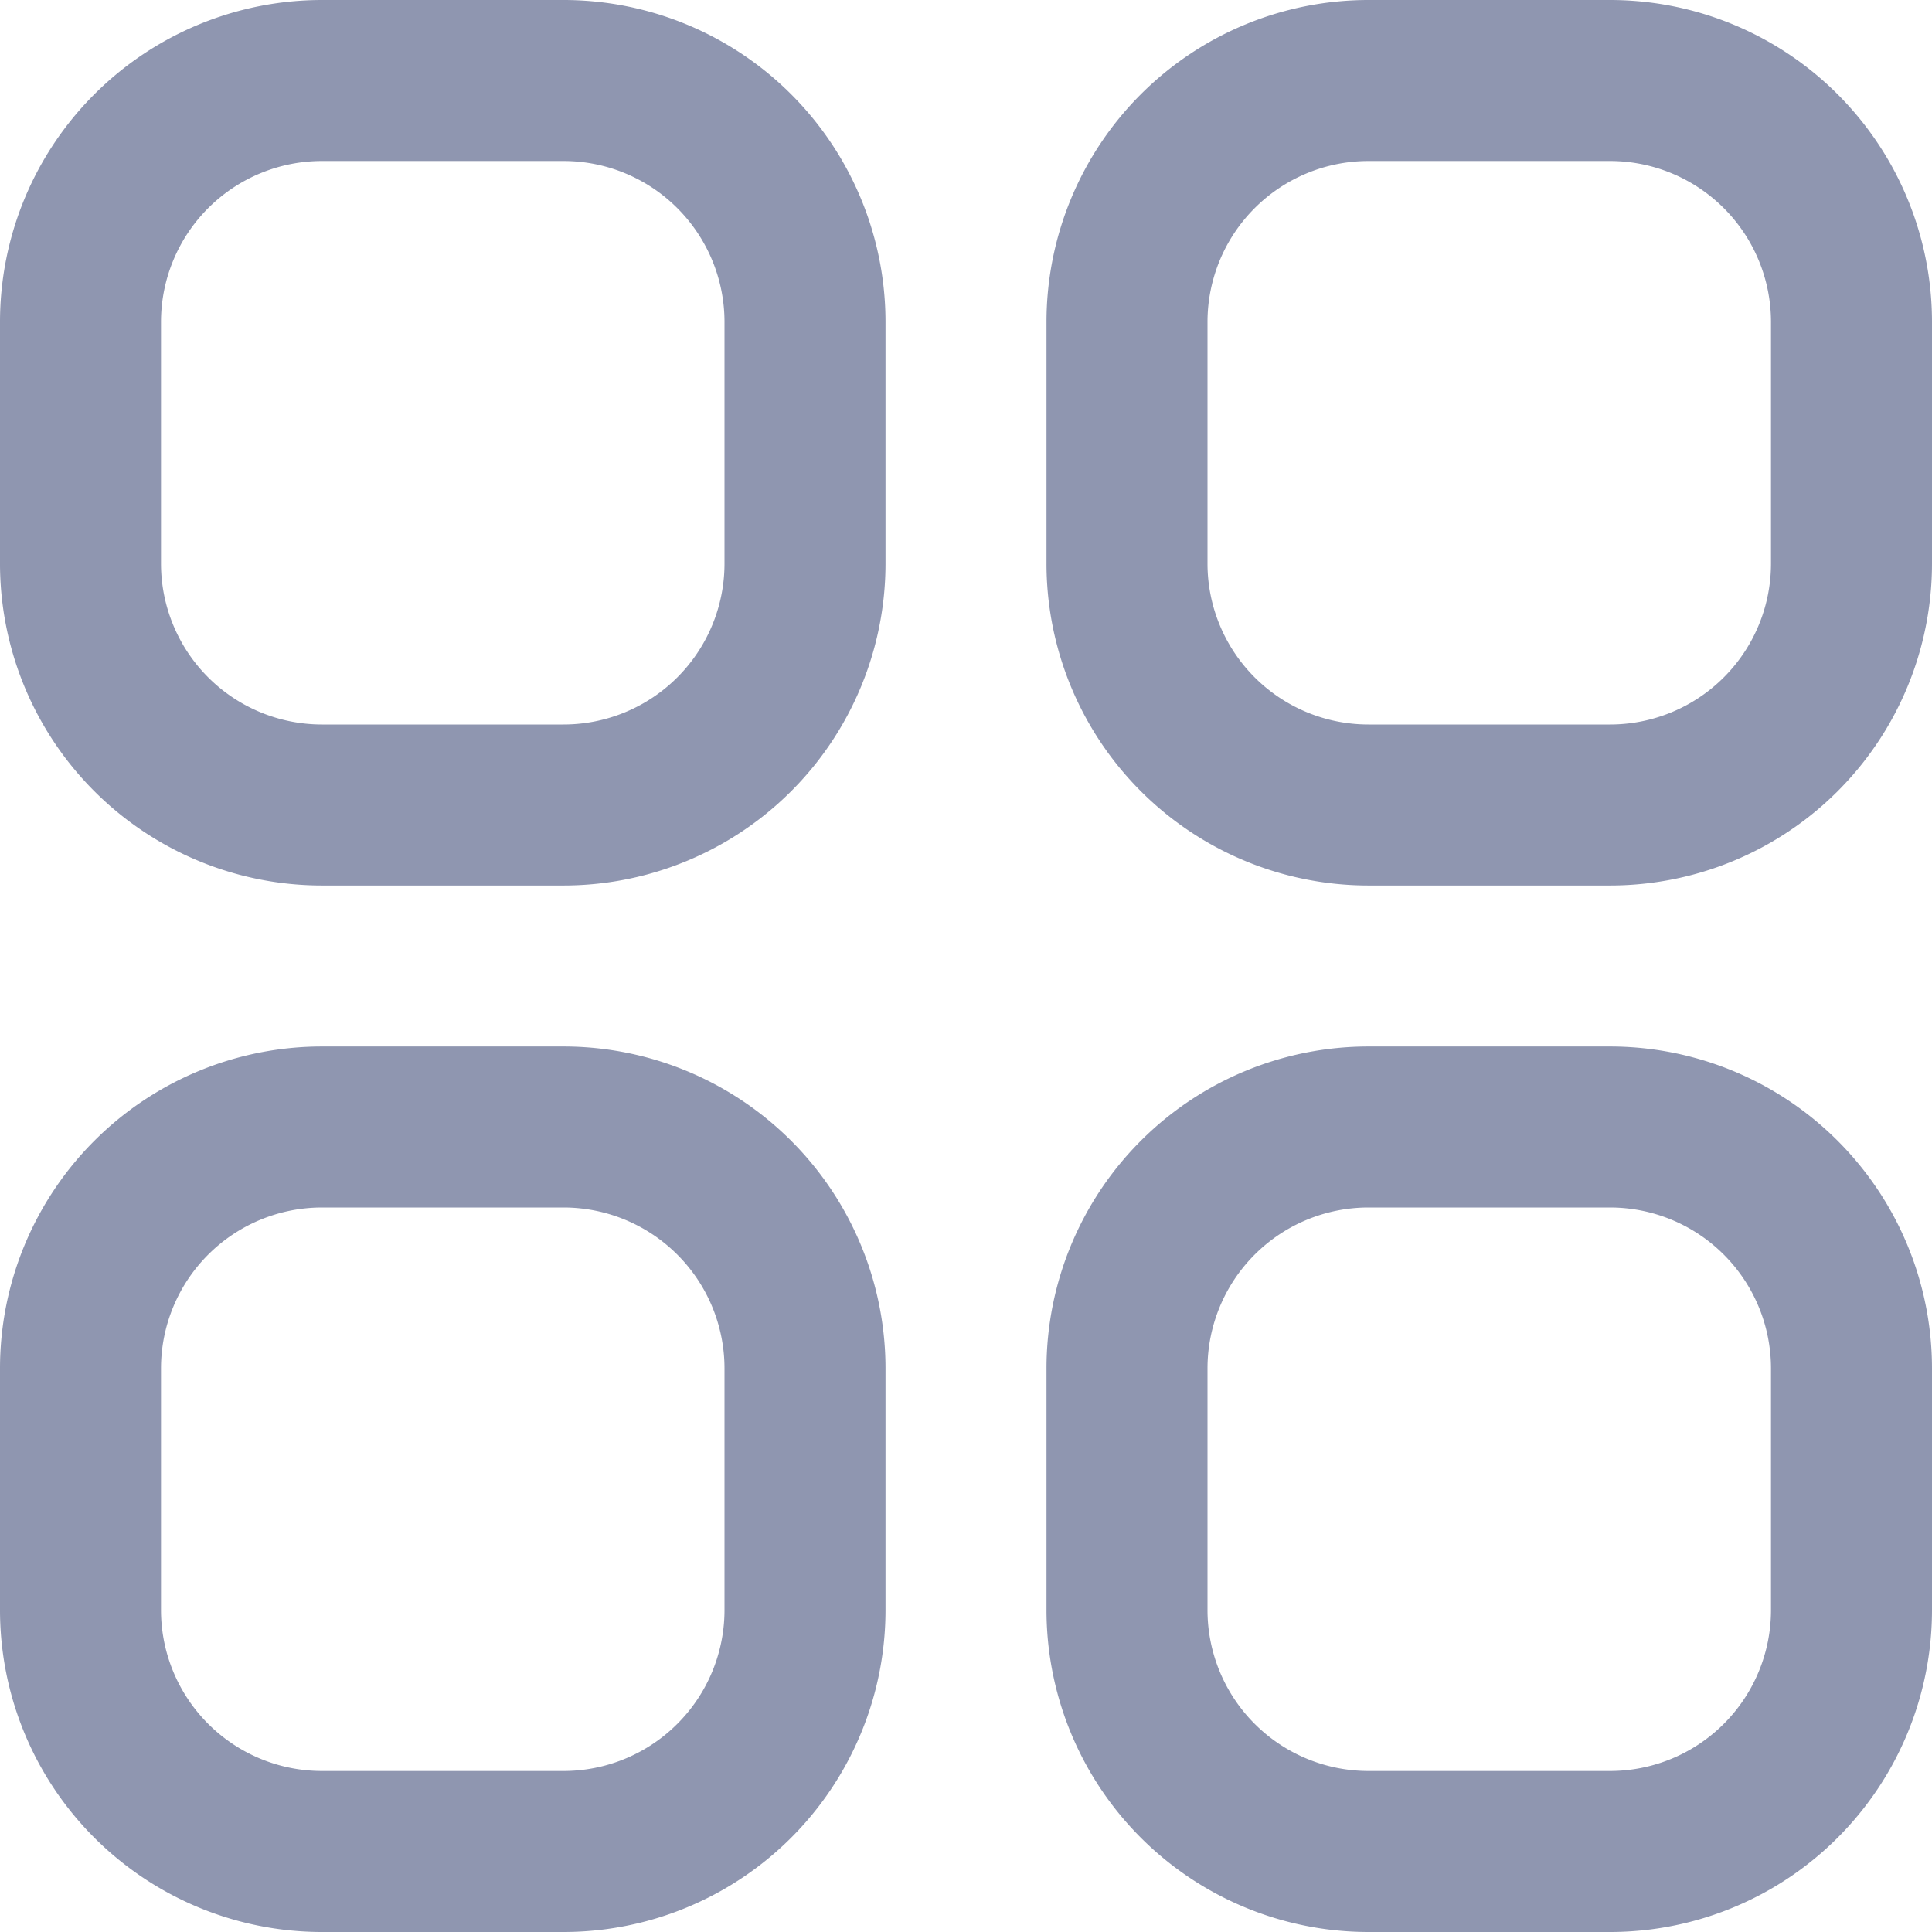 <svg id="apps_3_" data-name="apps (3)" xmlns="http://www.w3.org/2000/svg" width="128" height="128" viewBox="0 0 128 128">
  <path id="Path_29716" data-name="Path 29716" d="M37.333,0h-16A21.333,21.333,0,0,0,0,21.333v16A21.333,21.333,0,0,0,21.333,58.667h16A21.333,21.333,0,0,0,58.667,37.333v-16A21.333,21.333,0,0,0,37.333,0ZM48,37.333A10.667,10.667,0,0,1,37.333,48h-16A10.667,10.667,0,0,1,10.667,37.333v-16A10.667,10.667,0,0,1,21.333,10.667h16A10.667,10.667,0,0,1,48,21.333Z" transform="translate(0)" fill="#8f96b0"/>
  <path id="Path_29717" data-name="Path 29717" d="M50.333,0h-16A21.333,21.333,0,0,0,13,21.333v16A21.333,21.333,0,0,0,34.333,58.667h16A21.333,21.333,0,0,0,71.667,37.333v-16A21.333,21.333,0,0,0,50.333,0ZM61,37.333A10.667,10.667,0,0,1,50.333,48h-16A10.667,10.667,0,0,1,23.667,37.333v-16A10.667,10.667,0,0,1,34.333,10.667h16A10.667,10.667,0,0,1,61,21.333Z" transform="translate(56.333)" fill="#8f96b0"/>
  <path id="Path_29718" data-name="Path 29718" d="M37.333,13h-16A21.333,21.333,0,0,0,0,34.333v16A21.333,21.333,0,0,0,21.333,71.667h16A21.333,21.333,0,0,0,58.667,50.333v-16A21.333,21.333,0,0,0,37.333,13ZM48,50.333A10.667,10.667,0,0,1,37.333,61h-16A10.667,10.667,0,0,1,10.667,50.333v-16A10.667,10.667,0,0,1,21.333,23.667h16A10.667,10.667,0,0,1,48,34.333Z" transform="translate(0 56.333)" fill="#8f96b0"/>
  <path id="Path_29719" data-name="Path 29719" d="M50.333,13h-16A21.333,21.333,0,0,0,13,34.333v16A21.333,21.333,0,0,0,34.333,71.667h16A21.333,21.333,0,0,0,71.667,50.333v-16A21.333,21.333,0,0,0,50.333,13ZM61,50.333A10.667,10.667,0,0,1,50.333,61h-16A10.667,10.667,0,0,1,23.667,50.333v-16A10.667,10.667,0,0,1,34.333,23.667h16A10.667,10.667,0,0,1,61,34.333Z" transform="translate(56.333 56.333)" fill="#8f96b0"/>
</svg>

